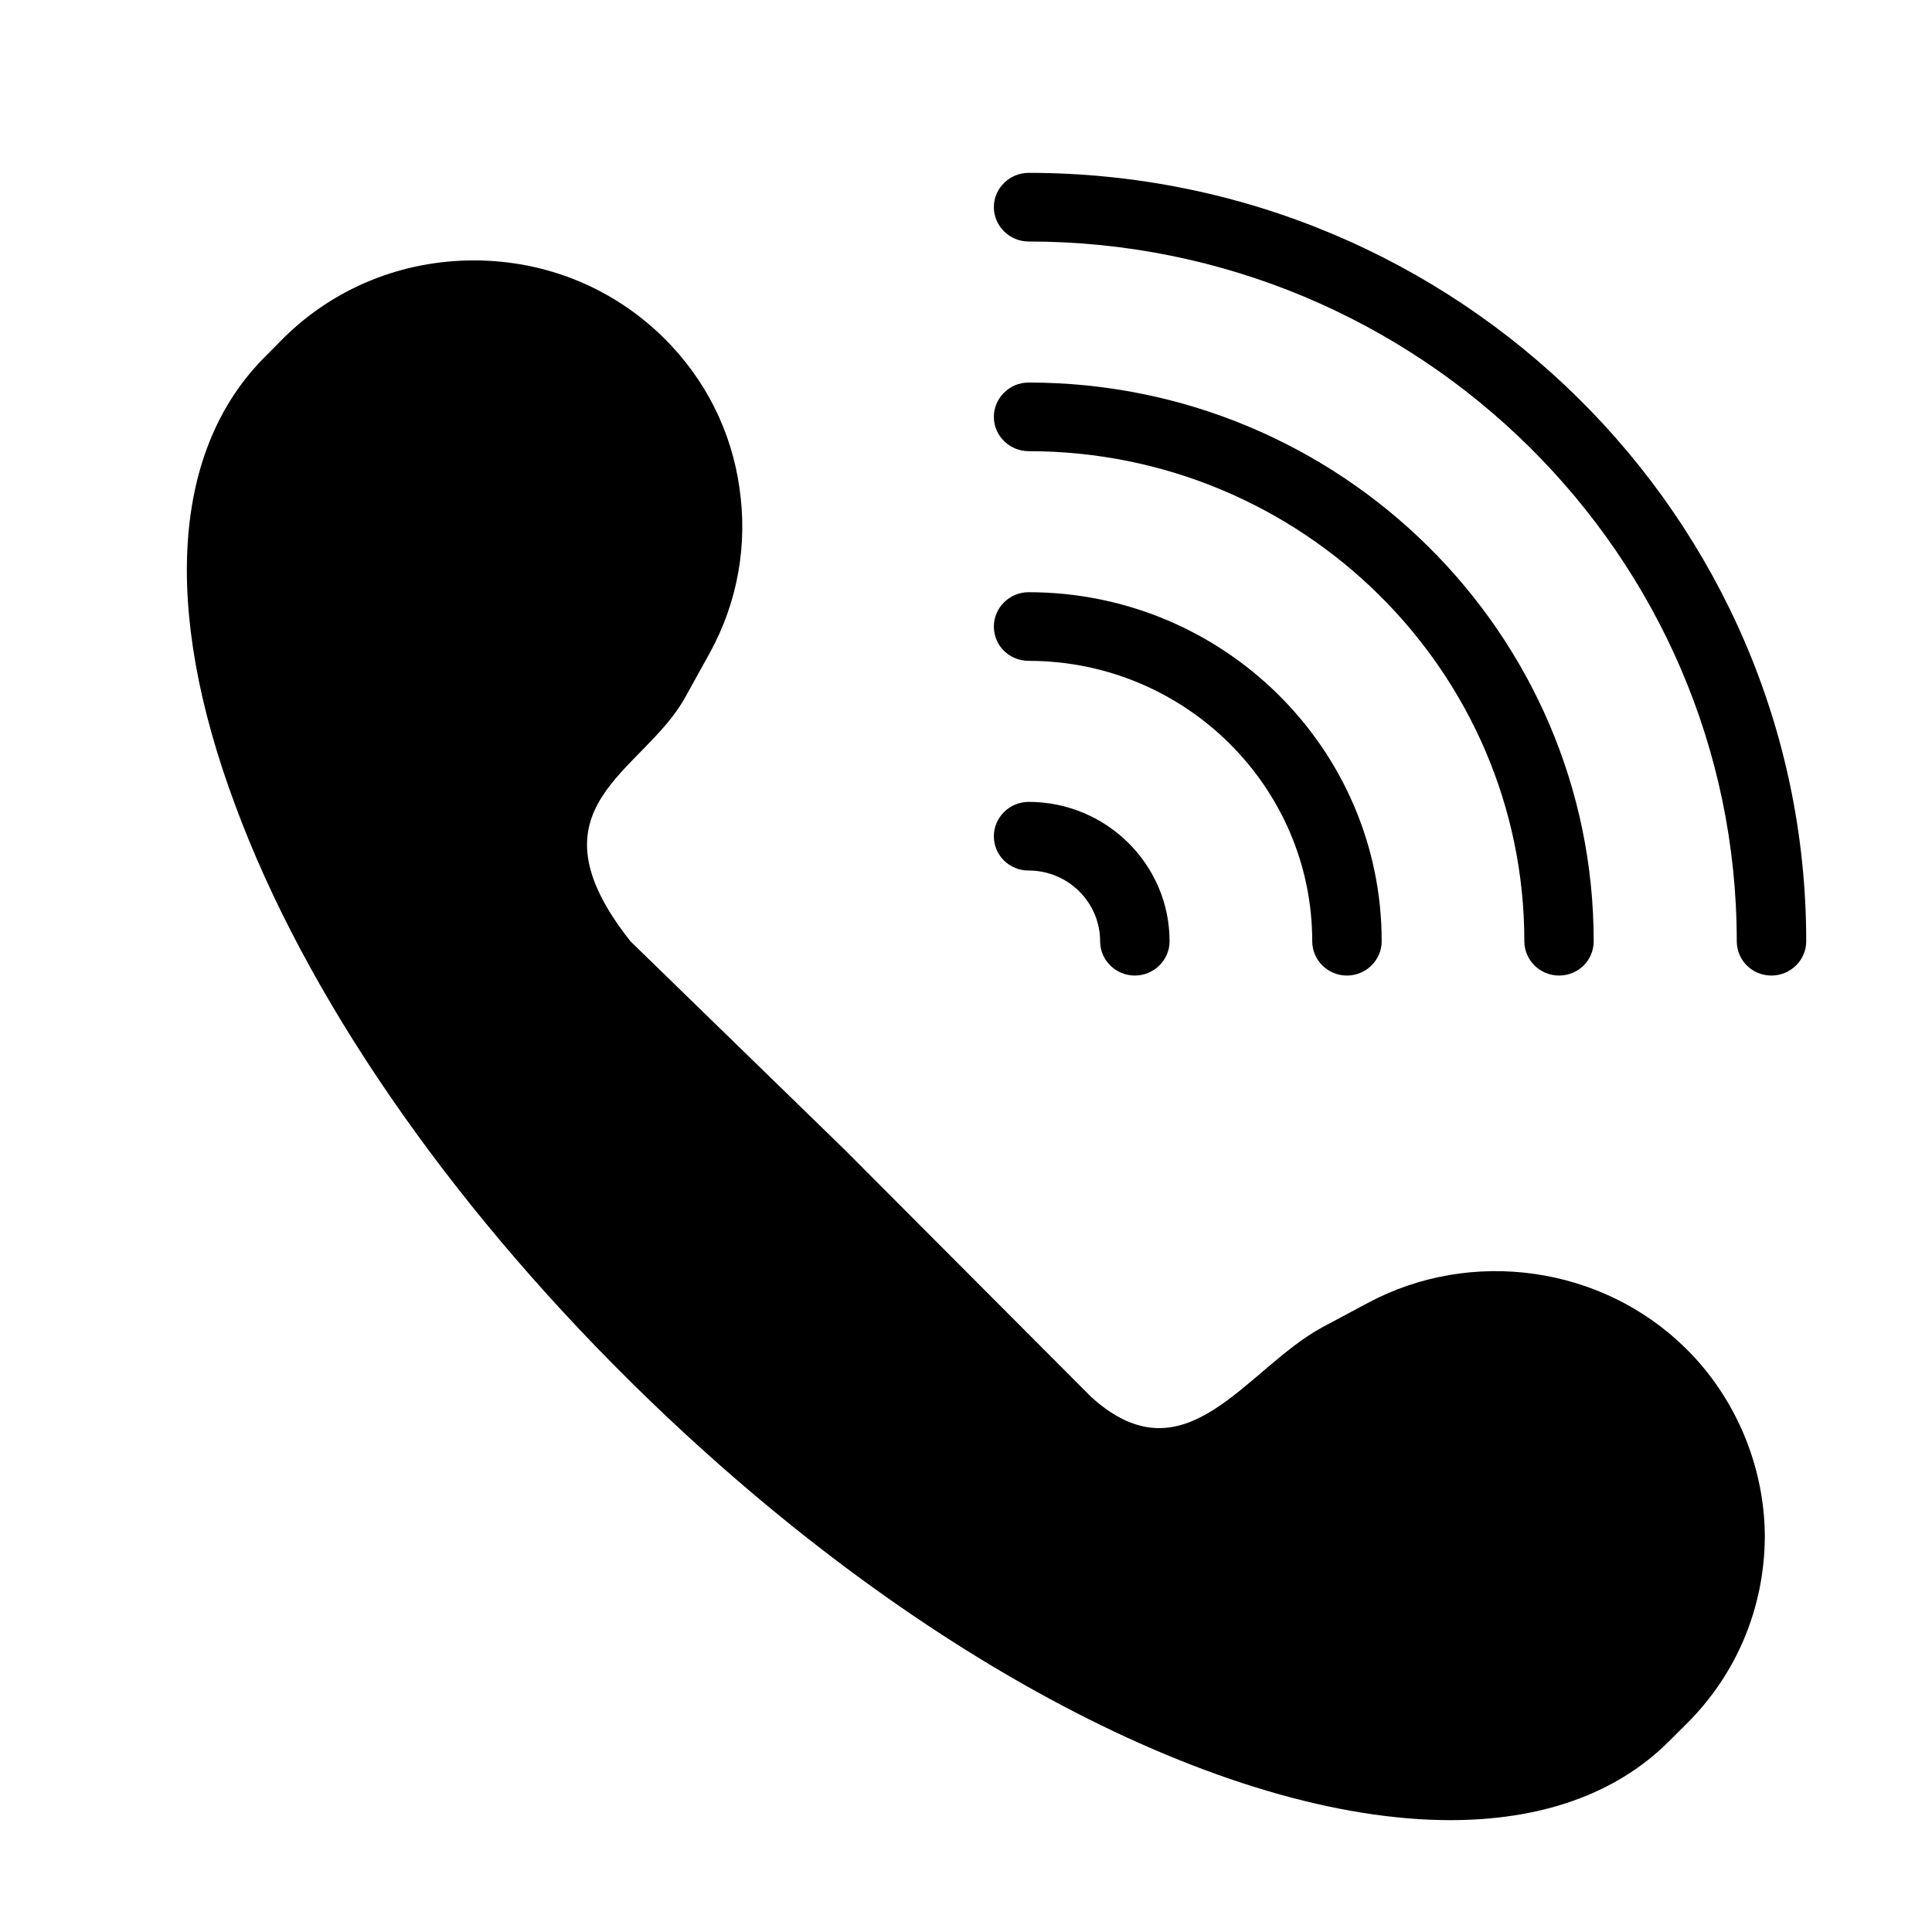 <svg aria-hidden="true" focusable="false" width="19" height="19" viewBox="0 0 19 19" xmlns="http://www.w3.org/2000/svg">
    <path d="M9.774 8.224C9.774 8.413 9.928 8.561 10.116 8.561C10.505 8.561 10.819 8.875 10.819 9.257C10.819 9.442 10.972 9.594 11.16 9.594C11.348 9.594 11.502 9.442 11.502 9.257C11.502 8.501 10.88 7.886 10.116 7.886C9.928 7.886 9.774 8.038 9.774 8.224ZM15.332 9.594C15.523 9.594 15.673 9.442 15.673 9.257C15.673 6.226 13.181 3.762 10.116 3.762C9.928 3.762 9.774 3.914 9.774 4.1C9.774 4.285 9.928 4.437 10.116 4.437C12.806 4.437 14.991 6.601 14.991 9.257C14.991 9.442 15.144 9.594 15.332 9.594Z"/>
    <path d="M12.905 9.257C12.905 9.442 13.058 9.594 13.246 9.594C13.434 9.594 13.588 9.442 13.588 9.257C13.588 7.363 12.031 5.824 10.116 5.824C9.928 5.824 9.774 5.976 9.774 6.162C9.774 6.351 9.928 6.499 10.116 6.499C11.655 6.499 12.905 7.738 12.905 9.257ZM10.116 1.7C9.928 1.7 9.774 1.852 9.774 2.037C9.774 2.223 9.928 2.375 10.116 2.375C13.956 2.375 17.08 5.463 17.08 9.257C17.08 9.442 17.23 9.594 17.421 9.594C17.609 9.594 17.763 9.442 17.763 9.257C17.763 5.088 14.332 1.7 10.116 1.7ZM13.451 12.814L13.004 13.053C12.249 13.462 11.662 14.581 10.731 13.738L8.3 11.3L6.2 9.257C5.145 7.923 6.326 7.606 6.739 6.857L6.982 6.418C7.255 5.919 7.354 5.358 7.272 4.798C7.193 4.238 6.937 3.728 6.528 3.323C6.029 2.831 5.367 2.561 4.66 2.561C3.954 2.561 3.288 2.831 2.79 3.323L2.616 3.499C1.694 4.41 1.588 5.979 2.315 7.923C3.001 9.78 4.384 11.791 6.2 13.587C8.969 16.324 12.051 17.9 14.263 17.9C15.137 17.9 15.878 17.654 16.404 17.134L16.581 16.958C17.076 16.469 17.353 15.814 17.356 15.109C17.353 14.42 17.07 13.745 16.581 13.263C15.759 12.449 14.472 12.267 13.451 12.814Z"/>
</svg>
